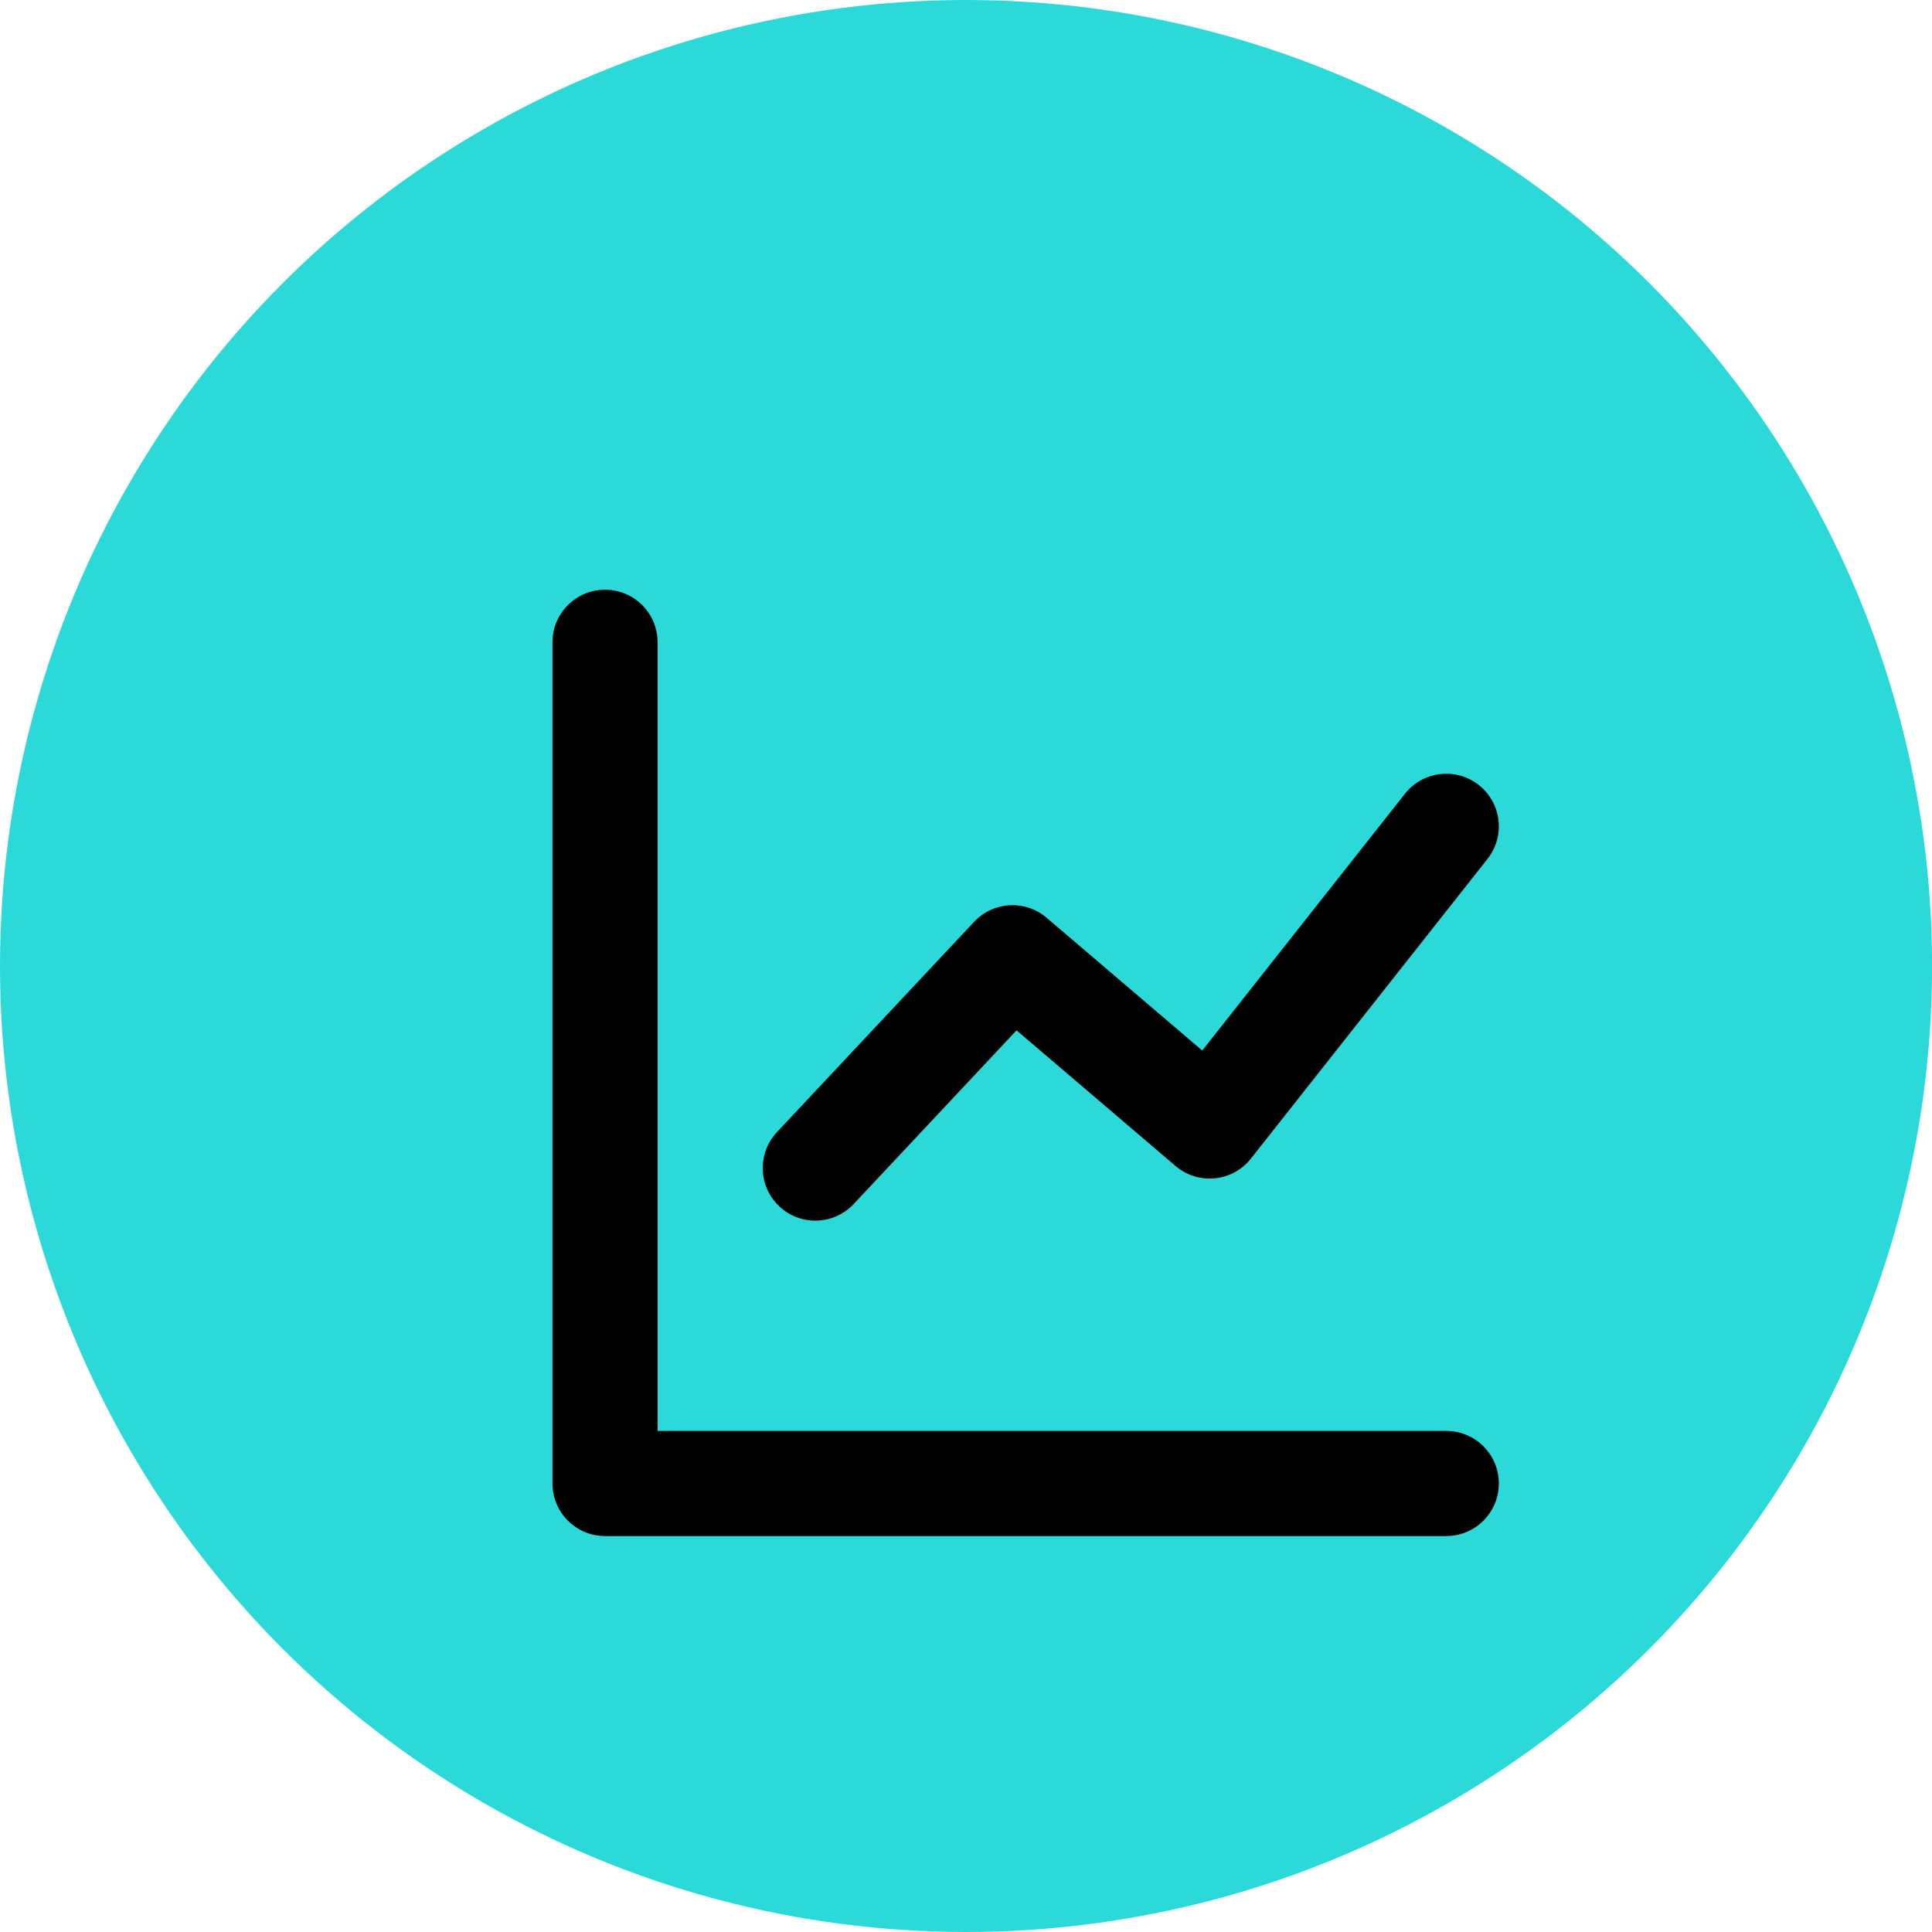 <svg width="50" height="50" viewBox="0 0 50 50" fill="none" xmlns="http://www.w3.org/2000/svg">
<ellipse cx="25.001" cy="25" rx="25.001" ry="25" fill="#2CD9D9"/>
<path d="M17.019 37.032H37.429C38.181 37.032 38.79 37.641 38.79 38.392C38.79 39.144 38.181 39.753 37.429 39.753H15.659C14.907 39.753 14.298 39.144 14.298 38.392V16.622C14.298 15.871 14.907 15.262 15.659 15.262C16.41 15.262 17.019 15.871 17.019 16.622V37.032Z" fill="black"/>
<path d="M22.094 31.16C21.58 31.708 20.718 31.736 20.17 31.222C19.622 30.708 19.594 29.847 20.108 29.299L25.211 23.856C25.708 23.326 26.534 23.28 27.087 23.752L31.114 27.188L36.361 20.542C36.827 19.952 37.682 19.852 38.272 20.317C38.862 20.783 38.963 21.638 38.497 22.228L32.374 29.984C31.896 30.59 31.01 30.677 30.423 30.176L26.308 26.665L22.094 31.16Z" fill="black"/>
</svg>
